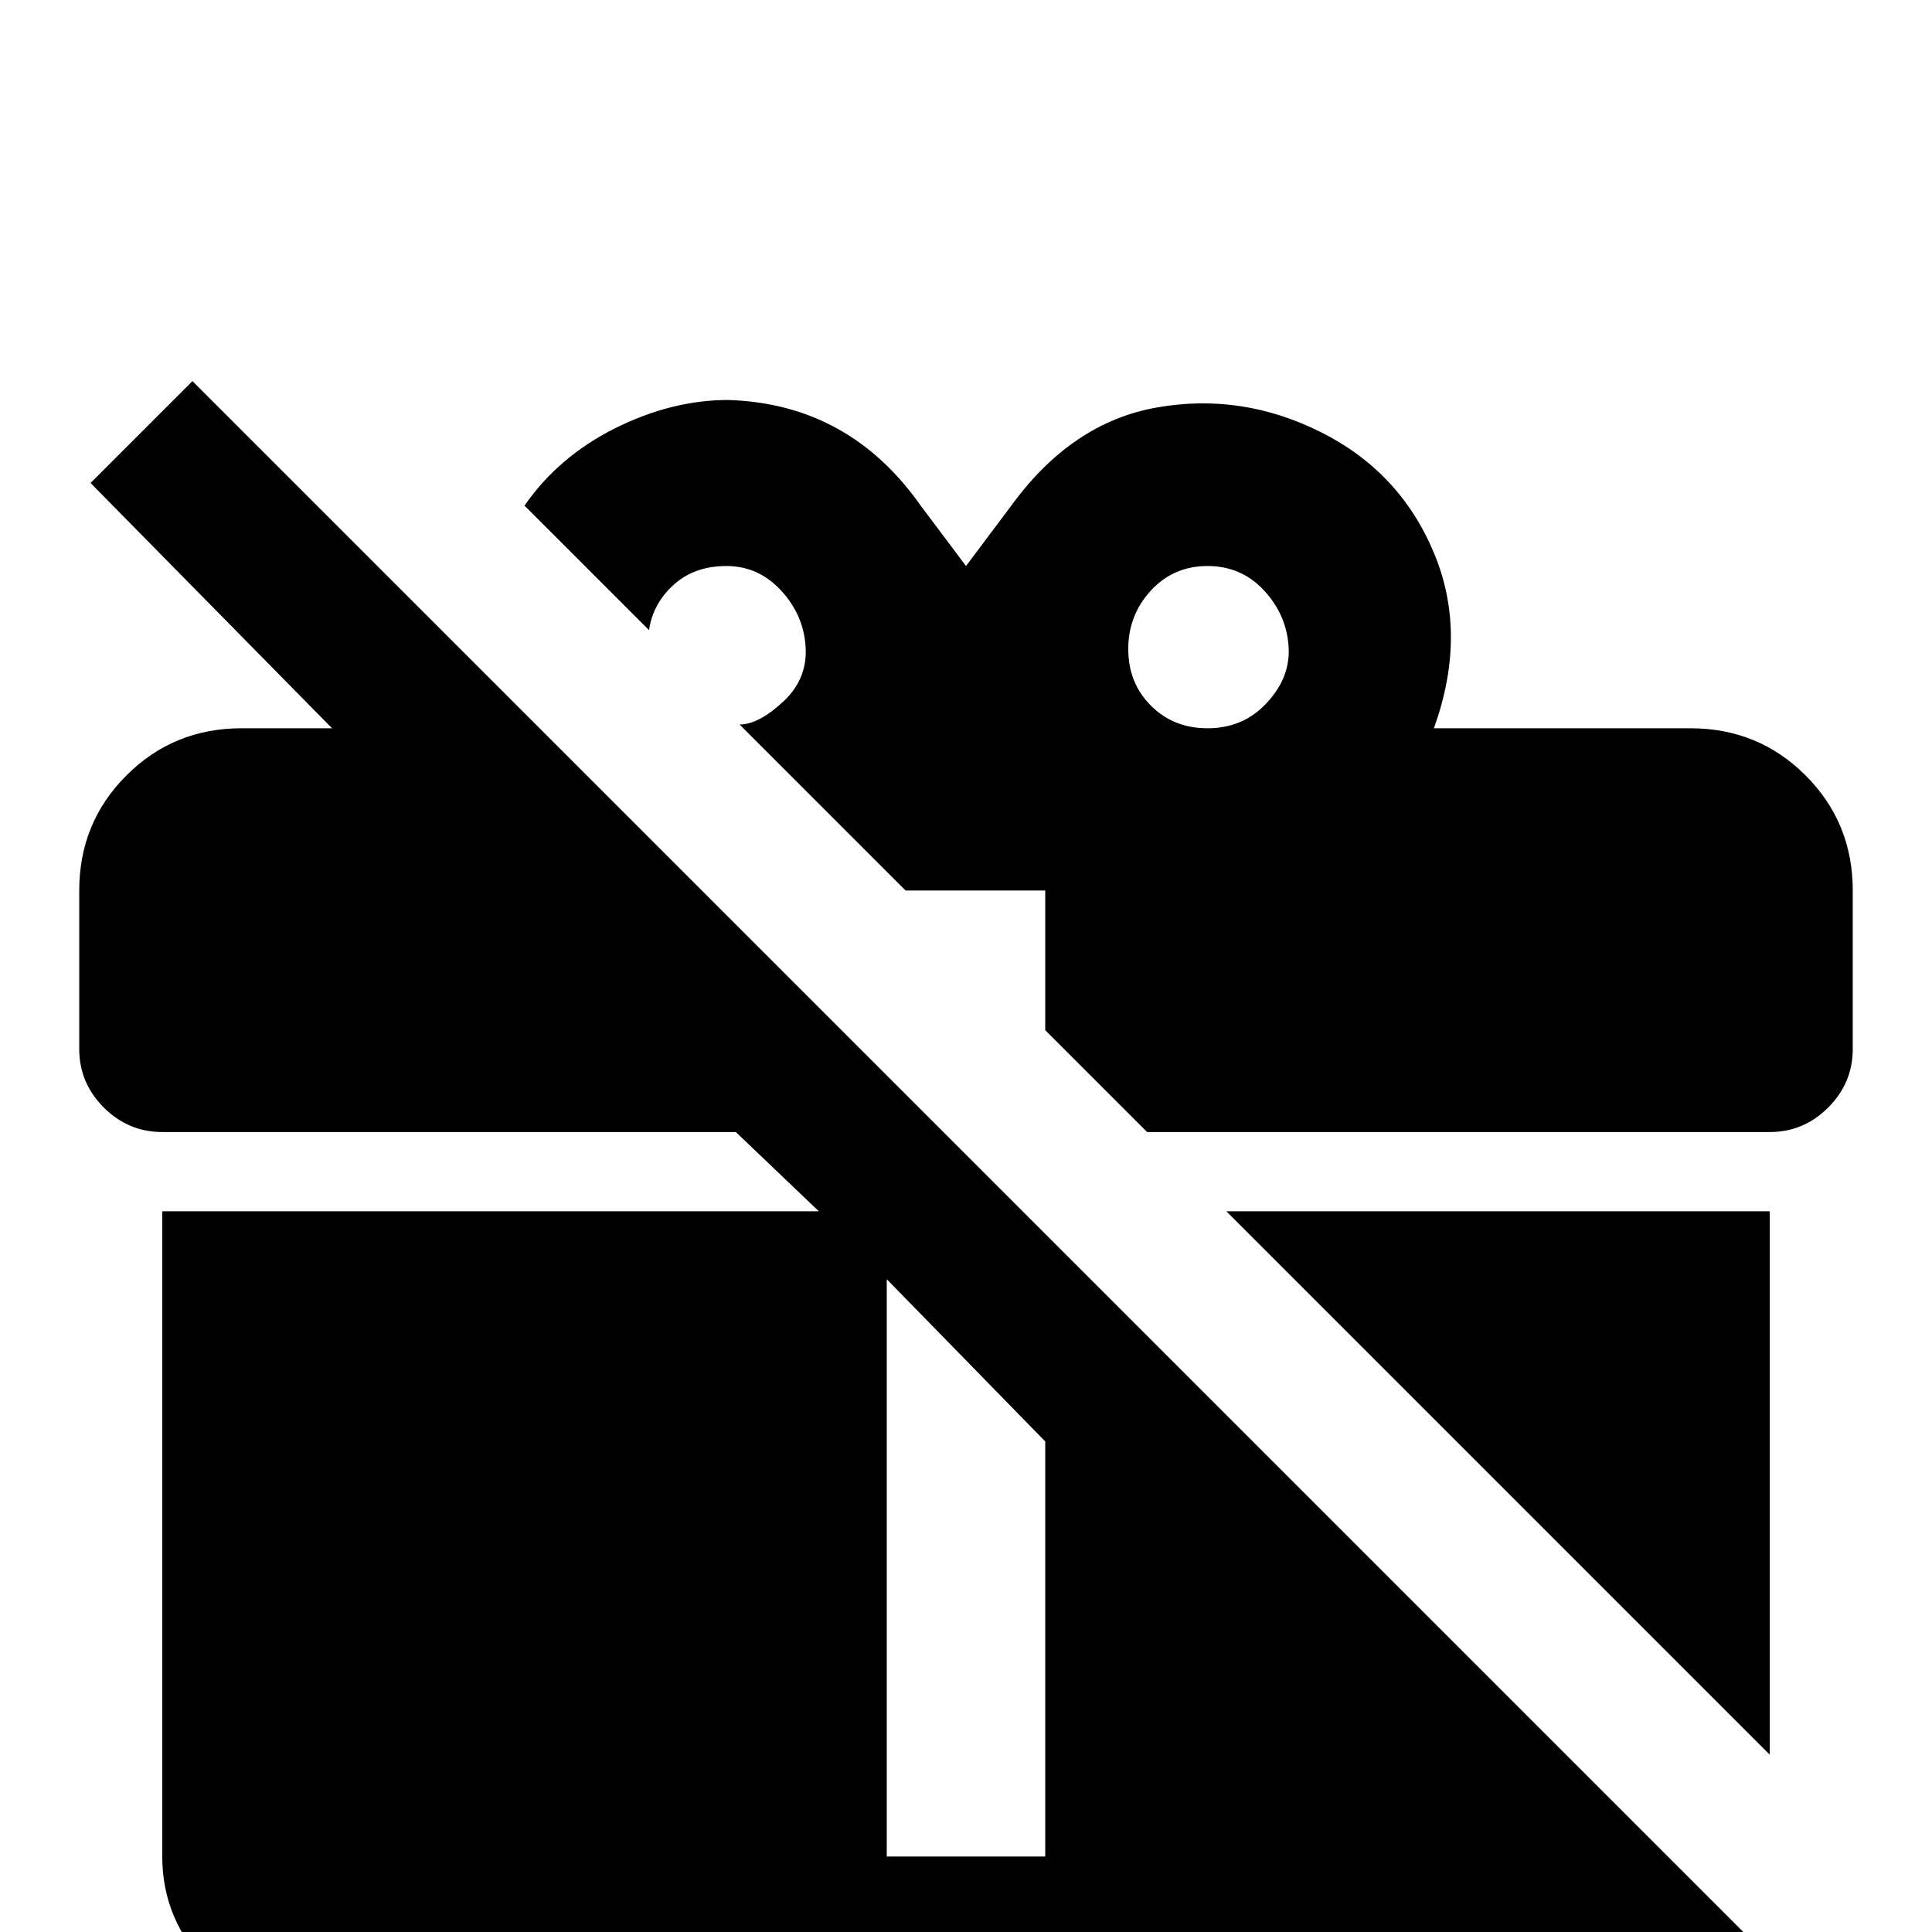 <svg xmlns="http://www.w3.org/2000/svg" viewBox="0 -512 512 512">
	<path fill="#000000" d="M24 -384L88 -319H64Q46 -319 33.5 -306.5Q21 -294 21 -276V-234Q21 -225 27.5 -218.5Q34 -212 43 -212H195L217 -191H43V-20Q43 -3 55.5 9.5Q68 22 85 22H427Q428 22 429 21L460 52L487 25L51 -411ZM235 -173L277 -130V-20H235ZM469 -191V-47L325 -191ZM448 -319H380Q389 -344 380 -365.5Q371 -387 350 -397.5Q329 -408 306.5 -404Q284 -400 268 -378L256 -362L244 -378Q225 -405 193 -406Q178 -406 163 -398.5Q148 -391 139 -378L172 -345Q173 -352 178.5 -357Q184 -362 192.5 -362Q201 -362 207 -355.5Q213 -349 213.5 -340.5Q214 -332 207.5 -326Q201 -320 196 -320L240 -276H277V-239L304 -212H469Q478 -212 484.5 -218.5Q491 -225 491 -234V-276Q491 -294 478.5 -306.5Q466 -319 448 -319ZM335 -325Q329 -319 320 -319Q311 -319 305 -325Q299 -331 299 -340Q299 -349 305 -355.5Q311 -362 320 -362Q329 -362 335 -355.5Q341 -349 341.5 -340.5Q342 -332 335 -325Z"/>
</svg>